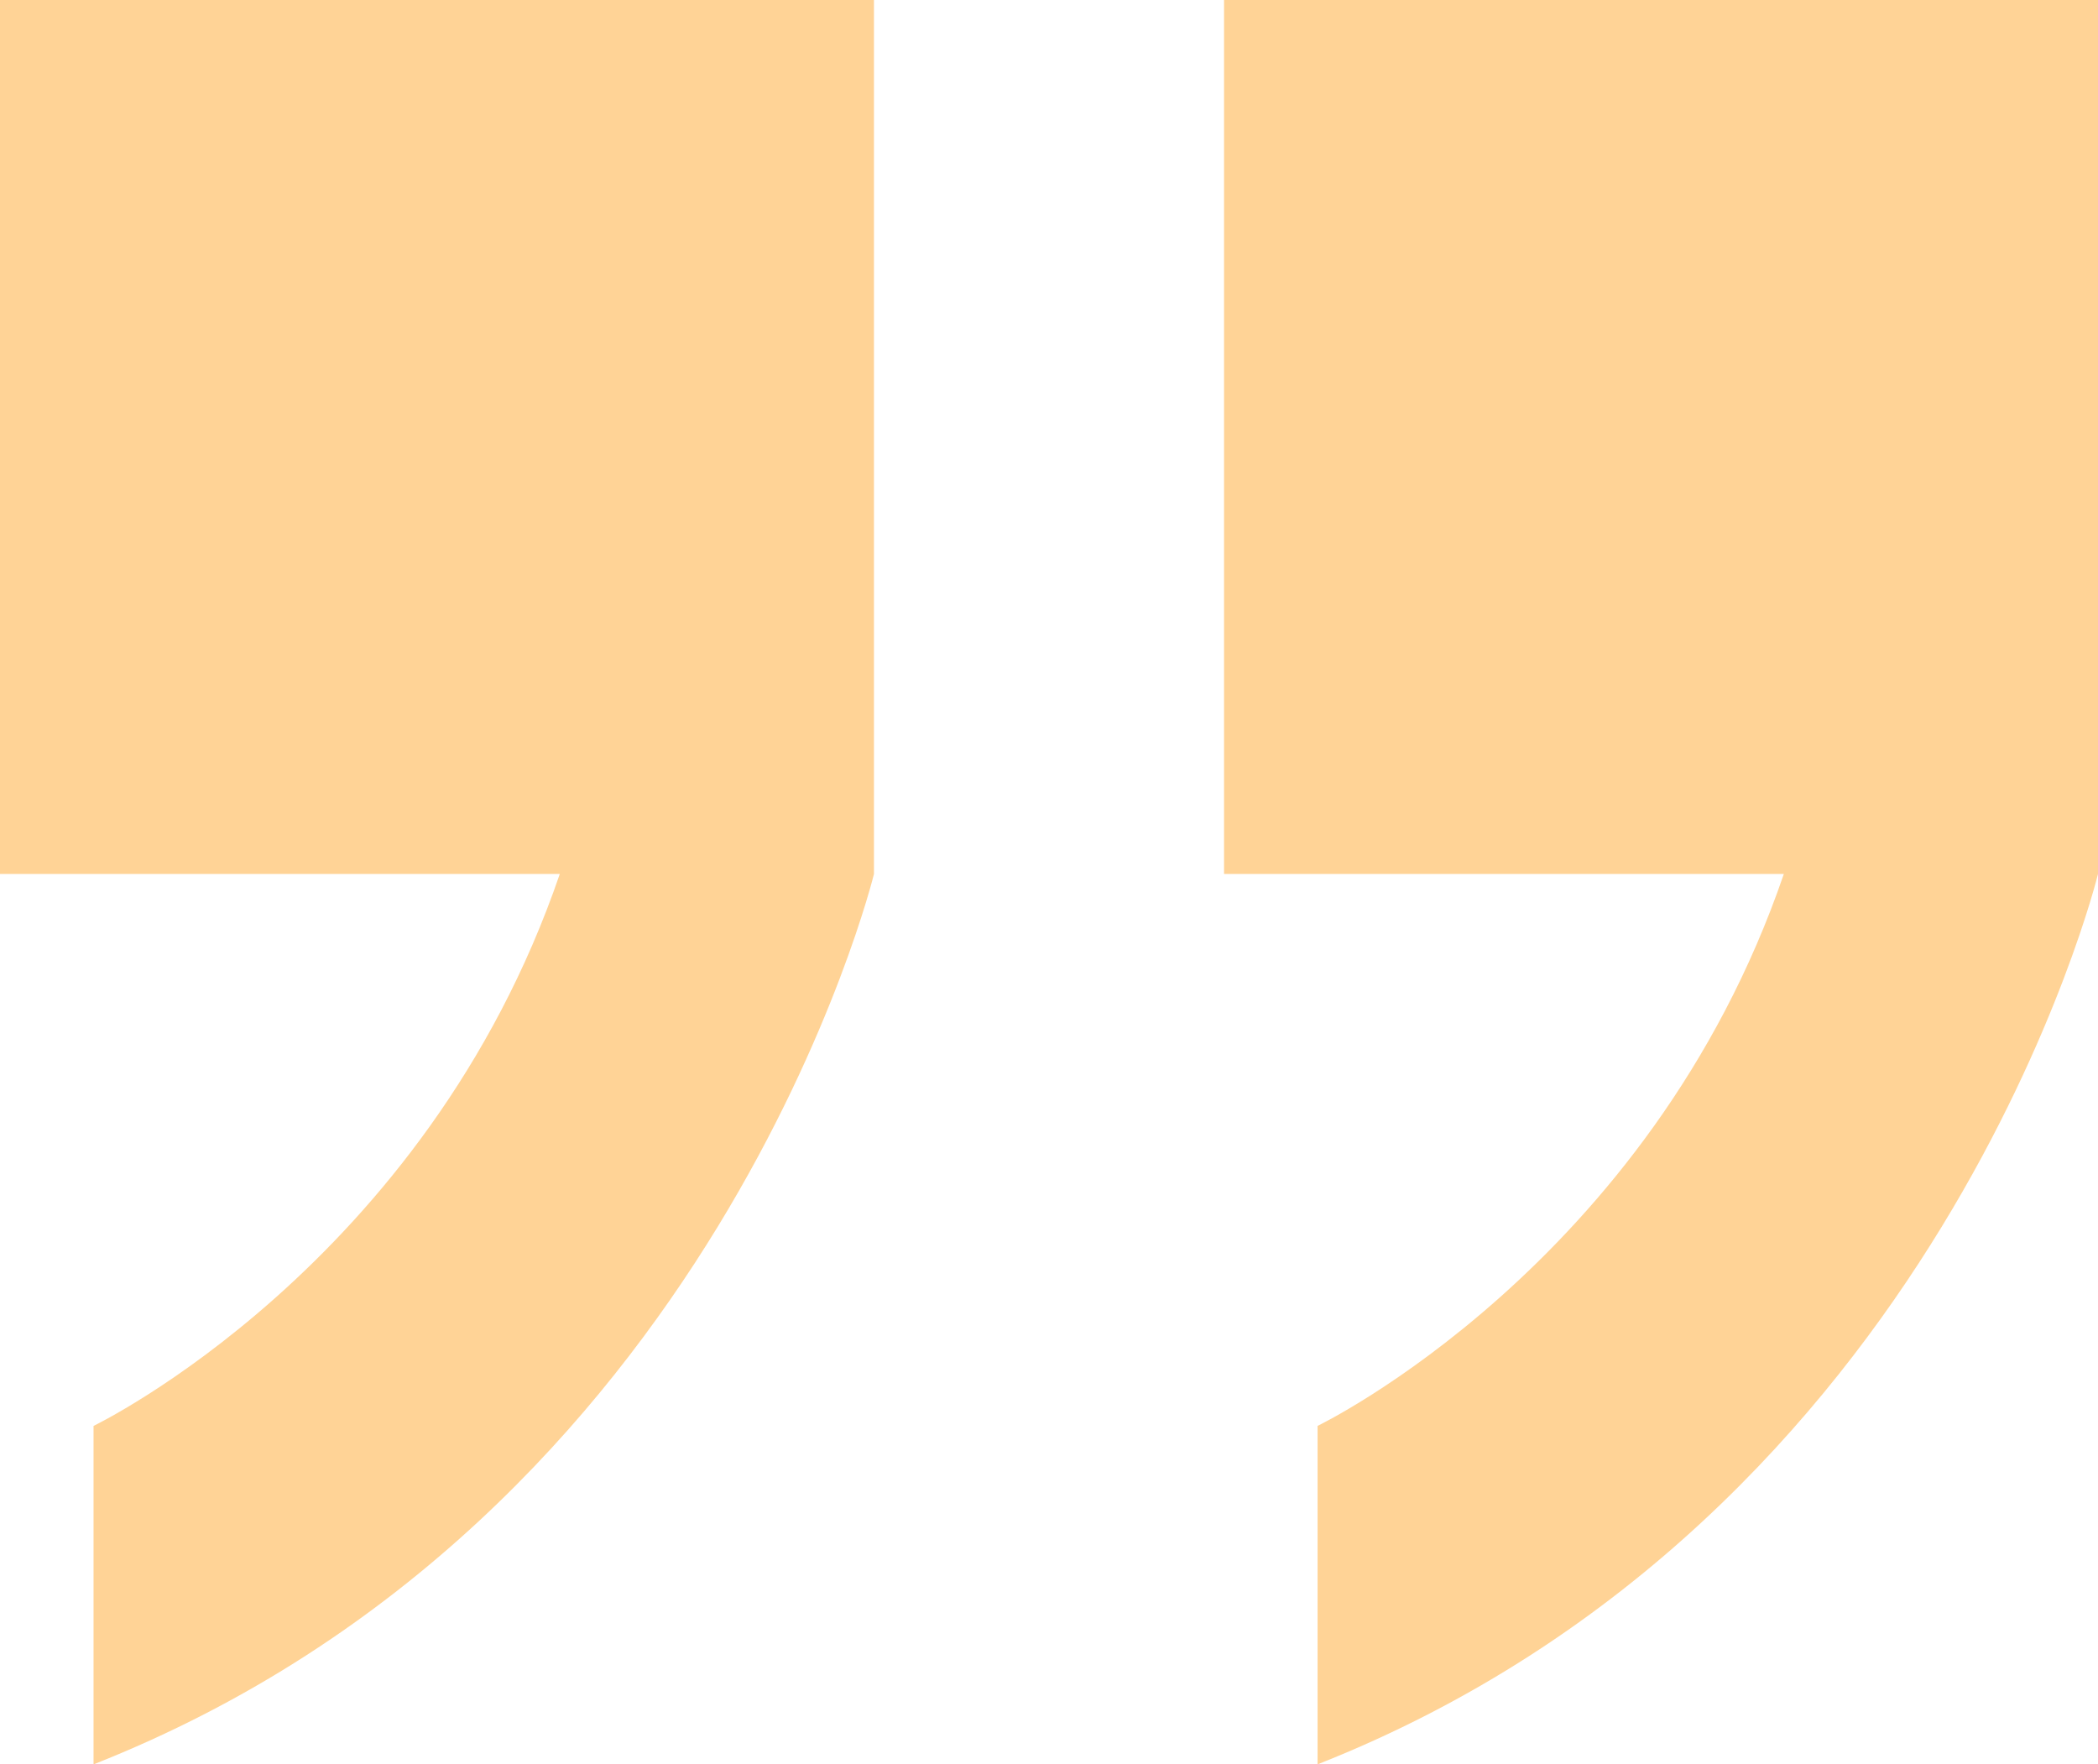 <?xml version="1.0" encoding="UTF-8"?>
<svg id="Layer_1" data-name="Layer 1" xmlns="http://www.w3.org/2000/svg" viewBox="0 0 692.85 582.66">
  <defs>
    <style>
      .cls-1 {
        fill: #ffd396;
      }
    </style>
  </defs>
  <path class="cls-1" d="M0,288.62h184.87C140.54,418.08,30.89,470.9,30.89,470.9v111.77c205.98-81.31,257.73-294.04,257.73-294.04V0H0v288.62Z"/>
  <path class="cls-1" d="M404.23,0v288.62h184.87c-44.33,129.46-153.98,182.27-153.98,182.27v111.77c205.98-81.31,257.73-294.04,257.73-294.04V0h-288.62Z"/>
</svg>